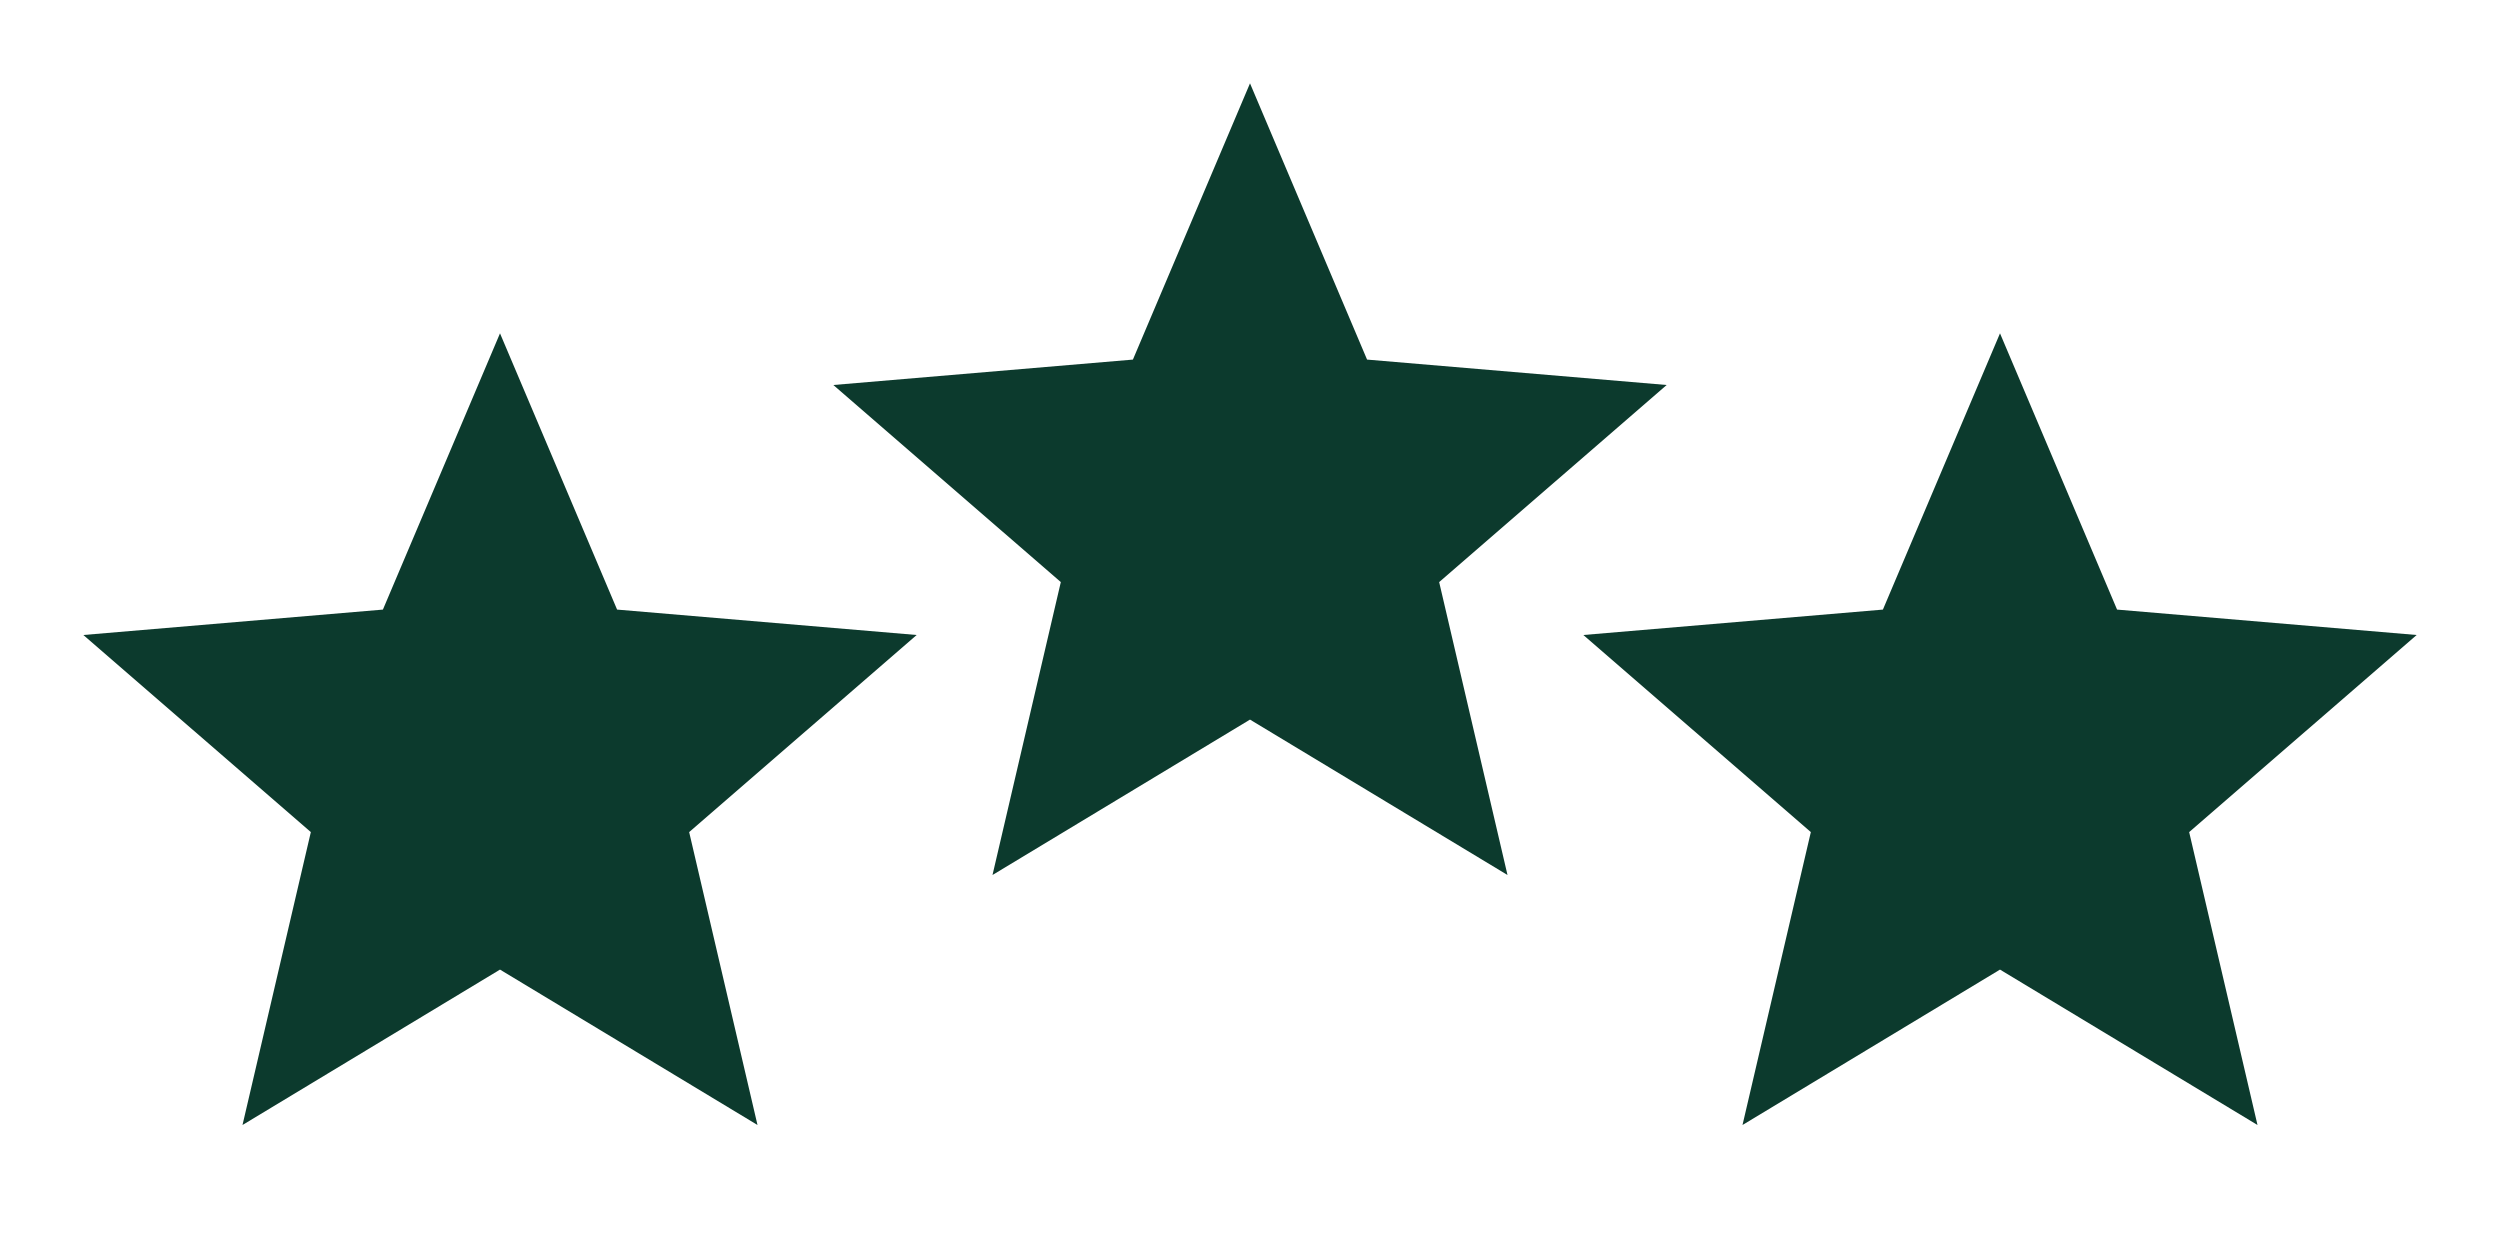<svg width="104" height="52" viewBox="0 0 104 52" fill="none" xmlns="http://www.w3.org/2000/svg">
<path d="M52 29.935L62.712 36.4L59.869 24.215L69.333 16.016L56.87 14.959L52 3.467L47.129 14.959L34.666 16.016L44.13 24.215L41.288 36.4L52 29.935Z" fill="#0C3A2D"/>
<path d="M20.8 40.335L31.512 46.8L28.669 34.615L38.133 26.416L25.671 25.359L20.8 13.867L15.929 25.359L3.467 26.416L12.931 34.615L10.088 46.8L20.8 40.335Z" fill="#0C3A2D"/>
<path d="M83.2 40.335L93.912 46.8L91.069 34.615L100.533 26.416L88.07 25.359L83.2 13.867L78.329 25.359L65.867 26.416L75.331 34.615L72.488 46.8L83.2 40.335Z" fill="#0C3A2D"/>
</svg>
